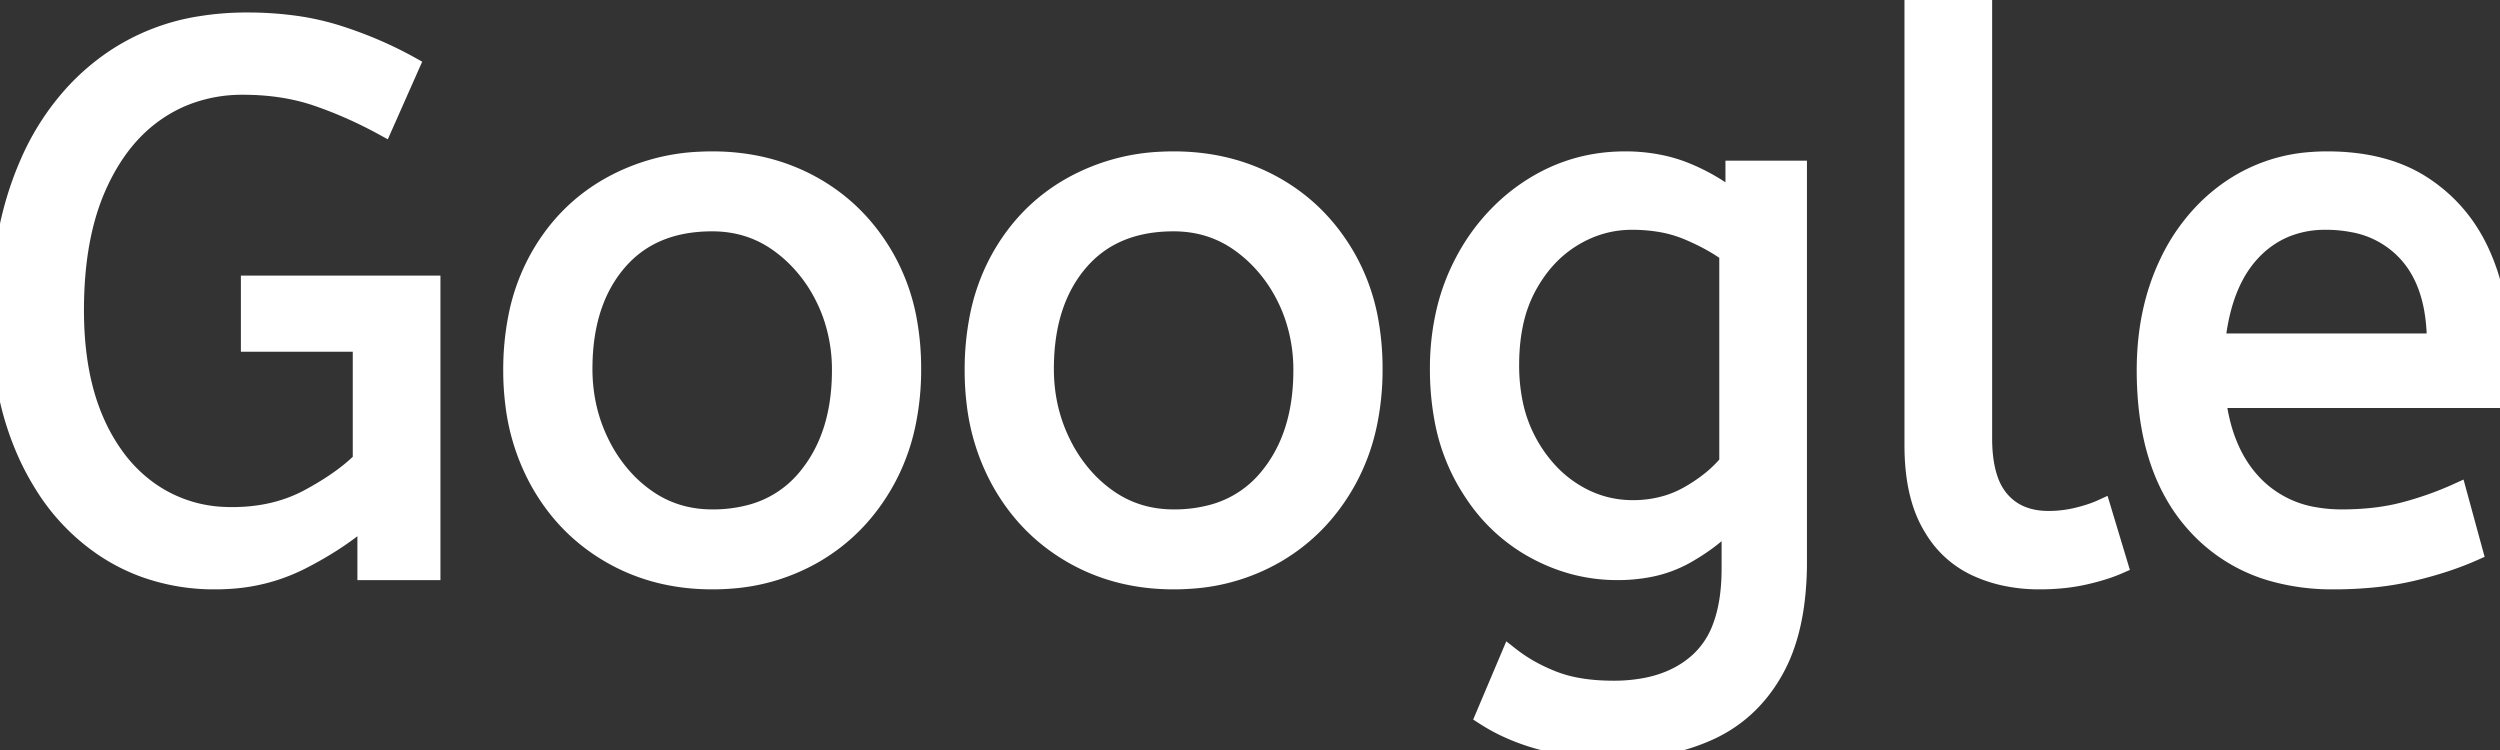 <svg width="129.6" height="38.88" viewBox="0 0 129.6 38.88" xmlns="http://www.w3.org/2000/svg"><rect x="0" y="0" width="129.6" height="38.88" fill="#333333" stroke="none"/><g id="svgGroup" stroke-linecap="round" fill-rule="evenodd" font-size="9pt" stroke="#ffffff" stroke-width="0.25mm" fill="#ffffff" style="stroke:#ffffff;stroke-width:0.25mm;fill:#ffffff"><path d="M 21.28 3.4 L 19.88 6.56 Q 18.2 5.64 16.46 5.04 Q 14.72 4.44 12.6 4.44 A 8.052 8.052 0 0 0 9.606 4.988 A 7.568 7.568 0 0 0 8.12 5.78 Q 6.16 7.12 5.02 9.72 Q 4.032 11.975 3.9 15.102 A 23.325 23.325 0 0 0 3.88 16.08 Q 3.88 19.004 4.668 21.185 A 10.415 10.415 0 0 0 4.92 21.82 A 9.672 9.672 0 0 0 6.093 23.839 A 7.641 7.641 0 0 0 7.8 25.48 A 7.172 7.172 0 0 0 11.724 26.754 A 8.797 8.797 0 0 0 12.04 26.76 Q 14.28 26.76 16.02 25.82 A 16.144 16.144 0 0 0 17.221 25.107 Q 17.792 24.731 18.251 24.345 A 7.975 7.975 0 0 0 18.76 23.88 L 18.76 17.76 L 12.96 17.76 L 12.96 14.76 L 22.36 14.76 L 22.36 29.6 L 19 29.6 L 19 26.8 A 14.353 14.353 0 0 1 17.249 28.117 A 18.942 18.942 0 0 1 15.6 29.06 A 9.437 9.437 0 0 1 11.838 30.06 A 11.252 11.252 0 0 1 11.16 30.08 A 10.629 10.629 0 0 1 7.435 29.44 A 9.804 9.804 0 0 1 5.4 28.4 A 10.755 10.755 0 0 1 2.228 25.081 A 13.58 13.58 0 0 1 1.44 23.62 A 15.012 15.012 0 0 1 0.277 19.792 A 20.735 20.735 0 0 1 0 16.32 A 22.52 22.52 0 0 1 0.334 12.353 A 17.029 17.029 0 0 1 1.52 8.42 A 13.092 13.092 0 0 1 3.834 4.841 A 11.782 11.782 0 0 1 5.9 3.06 A 11.133 11.133 0 0 1 10.448 1.3 A 14.825 14.825 0 0 1 12.8 1.12 A 18.103 18.103 0 0 1 15.188 1.27 A 13.444 13.444 0 0 1 17.44 1.76 Q 19.48 2.4 21.28 3.4 Z M 76.96 37.12 L 78.28 34 A 8.225 8.225 0 0 0 79.807 34.949 A 9.895 9.895 0 0 0 80.52 35.26 A 6.762 6.762 0 0 0 81.795 35.61 Q 82.634 35.76 83.64 35.76 A 8.68 8.68 0 0 0 85.449 35.583 Q 86.609 35.336 87.489 34.744 A 5.03 5.03 0 0 0 88.1 34.26 A 4.541 4.541 0 0 0 89.263 32.463 Q 89.72 31.223 89.72 29.48 L 89.72 26.92 Q 89.068 27.702 87.952 28.418 A 12.563 12.563 0 0 1 87.42 28.74 A 6.363 6.363 0 0 1 85.348 29.474 A 8.636 8.636 0 0 1 83.84 29.6 Q 81.48 29.6 79.36 28.38 A 8.894 8.894 0 0 1 76.443 25.645 A 10.975 10.975 0 0 1 75.92 24.8 A 10.072 10.072 0 0 1 74.835 21.75 A 14.013 14.013 0 0 1 74.6 19.12 A 12.824 12.824 0 0 1 74.967 15.997 A 10.673 10.673 0 0 1 75.9 13.56 A 10.283 10.283 0 0 1 78.326 10.511 A 9.779 9.779 0 0 1 79.4 9.72 Q 81.6 8.32 84.24 8.32 A 8.946 8.946 0 0 1 86.168 8.521 A 7.486 7.486 0 0 1 87.44 8.92 A 10.282 10.282 0 0 1 88.972 9.707 A 8.399 8.399 0 0 1 89.92 10.4 L 89.92 8.8 L 93.2 8.8 L 93.2 29.12 A 16.277 16.277 0 0 1 93.058 31.334 Q 92.898 32.503 92.555 33.477 A 8.066 8.066 0 0 1 92 34.72 Q 90.8 36.88 88.66 37.88 A 10.324 10.324 0 0 1 86.019 38.689 A 14.097 14.097 0 0 1 83.64 38.88 Q 81.8 38.88 80.06 38.44 A 10.893 10.893 0 0 1 77.94 37.673 A 9.407 9.407 0 0 1 76.96 37.12 Z M 129.48 20.68 L 114.92 20.68 Q 115.256 23.4 116.737 25.01 A 5.992 5.992 0 0 0 116.96 25.24 A 5.658 5.658 0 0 0 120.01 26.764 A 8.008 8.008 0 0 0 121.4 26.88 Q 123.2 26.88 124.64 26.5 Q 126.08 26.12 127.4 25.52 L 128.24 28.6 Q 126.8 29.24 125 29.66 A 15.566 15.566 0 0 1 122.964 29.988 A 20.81 20.81 0 0 1 120.96 30.08 A 11.327 11.327 0 0 1 117.862 29.678 A 8.443 8.443 0 0 1 113.86 27.22 Q 111.537 24.684 111.274 20.34 A 18.85 18.85 0 0 1 111.24 19.2 Q 111.24 16.08 112.42 13.62 A 9.857 9.857 0 0 1 114.427 10.787 A 9.155 9.155 0 0 1 115.72 9.74 A 8.419 8.419 0 0 1 119.824 8.351 A 10.482 10.482 0 0 1 120.64 8.32 Q 123.355 8.32 125.234 9.384 A 6.885 6.885 0 0 1 125.62 9.62 Q 127.6 10.92 128.6 13.12 Q 129.6 15.32 129.6 17.96 A 30.081 30.081 0 0 1 129.484 20.639 A 27.836 27.836 0 0 1 129.48 20.68 Z M 99.2 23.08 L 99.2 0 L 102.8 0 L 102.8 22.72 Q 102.8 24.016 103.124 24.909 A 3.189 3.189 0 0 0 103.7 25.92 Q 104.6 26.96 106.2 26.96 Q 106.96 26.96 107.7 26.78 A 8.877 8.877 0 0 0 108.285 26.617 Q 108.566 26.528 108.805 26.428 A 4.777 4.777 0 0 0 108.96 26.36 L 109.84 29.28 A 7.26 7.26 0 0 1 109.199 29.527 Q 108.881 29.633 108.515 29.729 A 13.992 13.992 0 0 1 108.06 29.84 A 9.527 9.527 0 0 1 106.798 30.034 A 12.205 12.205 0 0 1 105.72 30.08 A 8.345 8.345 0 0 1 103.764 29.859 A 7.018 7.018 0 0 1 102.4 29.38 A 5.073 5.073 0 0 1 100.27 27.474 A 6.342 6.342 0 0 1 100.06 27.12 Q 99.2 25.56 99.2 23.08 Z M 36.92 30.08 Q 33.96 30.08 31.6 28.7 Q 29.24 27.32 27.9 24.86 A 10.98 10.98 0 0 1 26.666 20.941 A 13.928 13.928 0 0 1 26.56 19.2 A 14.002 14.002 0 0 1 26.821 16.436 A 10.409 10.409 0 0 1 27.92 13.4 Q 29.28 10.96 31.64 9.64 A 10.468 10.468 0 0 1 36.288 8.336 A 12.53 12.53 0 0 1 36.92 8.32 Q 39.84 8.32 42.18 9.64 Q 44.52 10.96 45.9 13.38 A 10.318 10.318 0 0 1 47.086 16.757 A 13.817 13.817 0 0 1 47.28 19.12 A 13.674 13.674 0 0 1 46.981 22.044 A 10.502 10.502 0 0 1 45.92 24.9 Q 44.56 27.36 42.22 28.72 A 10.103 10.103 0 0 1 37.83 30.047 A 12.29 12.29 0 0 1 36.92 30.08 Z M 60.84 30.08 Q 57.88 30.08 55.52 28.7 Q 53.16 27.32 51.82 24.86 A 10.98 10.98 0 0 1 50.586 20.941 A 13.928 13.928 0 0 1 50.48 19.2 A 14.002 14.002 0 0 1 50.741 16.436 A 10.409 10.409 0 0 1 51.84 13.4 Q 53.2 10.96 55.56 9.64 A 10.468 10.468 0 0 1 60.208 8.336 A 12.53 12.53 0 0 1 60.84 8.32 Q 63.76 8.32 66.1 9.64 Q 68.44 10.96 69.82 13.38 A 10.318 10.318 0 0 1 71.006 16.757 A 13.817 13.817 0 0 1 71.2 19.12 A 13.674 13.674 0 0 1 70.901 22.044 A 10.502 10.502 0 0 1 69.84 24.9 Q 68.48 27.36 66.14 28.72 A 10.103 10.103 0 0 1 61.75 30.047 A 12.29 12.29 0 0 1 60.84 30.08 Z M 36.92 26.88 A 7.497 7.497 0 0 0 39.011 26.604 A 5.6 5.6 0 0 0 41.84 24.74 Q 43.6 22.6 43.6 19.2 A 8.55 8.55 0 0 0 43.11 16.286 A 8.006 8.006 0 0 0 42.72 15.38 A 7.679 7.679 0 0 0 41.051 13.153 A 7.268 7.268 0 0 0 40.34 12.58 Q 38.84 11.52 36.92 11.52 Q 33.76 11.52 32 13.6 Q 30.307 15.601 30.243 18.86 A 13.147 13.147 0 0 0 30.24 19.12 Q 30.24 21.2 31.12 22.98 A 7.775 7.775 0 0 0 32.532 24.996 A 7.051 7.051 0 0 0 33.5 25.82 Q 35 26.88 36.92 26.88 Z M 60.84 26.88 A 7.497 7.497 0 0 0 62.931 26.604 A 5.6 5.6 0 0 0 65.76 24.74 Q 67.52 22.6 67.52 19.2 A 8.55 8.55 0 0 0 67.03 16.286 A 8.006 8.006 0 0 0 66.64 15.38 A 7.679 7.679 0 0 0 64.971 13.153 A 7.268 7.268 0 0 0 64.26 12.58 Q 62.76 11.52 60.84 11.52 Q 57.68 11.52 55.92 13.6 Q 54.227 15.601 54.163 18.86 A 13.147 13.147 0 0 0 54.16 19.12 Q 54.16 21.2 55.04 22.98 A 7.775 7.775 0 0 0 56.452 24.996 A 7.051 7.051 0 0 0 57.42 25.82 Q 58.92 26.88 60.84 26.88 Z M 89.6 24 L 89.6 13.12 Q 88.734 12.49 87.519 11.976 A 14.41 14.41 0 0 0 87.48 11.96 A 6.499 6.499 0 0 0 85.959 11.54 A 8.854 8.854 0 0 0 84.6 11.44 Q 82.96 11.44 81.52 12.32 Q 80.08 13.2 79.18 14.86 A 7.12 7.12 0 0 0 78.478 16.833 Q 78.305 17.675 78.283 18.641 A 12.458 12.458 0 0 0 78.28 18.92 A 9.728 9.728 0 0 0 78.471 20.894 A 7.324 7.324 0 0 0 79.18 22.88 A 7.43 7.43 0 0 0 80.345 24.51 A 6.321 6.321 0 0 0 81.52 25.48 Q 82.96 26.4 84.64 26.4 A 6.111 6.111 0 0 0 86.471 26.133 A 5.442 5.442 0 0 0 87.52 25.68 A 8.342 8.342 0 0 0 88.713 24.874 A 6.524 6.524 0 0 0 89.6 24 Z M 114.88 17.76 L 126.28 17.76 A 9.742 9.742 0 0 0 126.119 15.926 Q 125.92 14.892 125.479 14.083 A 4.969 4.969 0 0 0 124.76 13.08 A 4.995 4.995 0 0 0 121.976 11.57 A 7.358 7.358 0 0 0 120.56 11.44 A 5.432 5.432 0 0 0 118.516 11.814 A 5.01 5.01 0 0 0 116.72 13.06 Q 115.2 14.68 114.88 17.76 Z" vector-effect="non-scaling-stroke"/></g></svg>